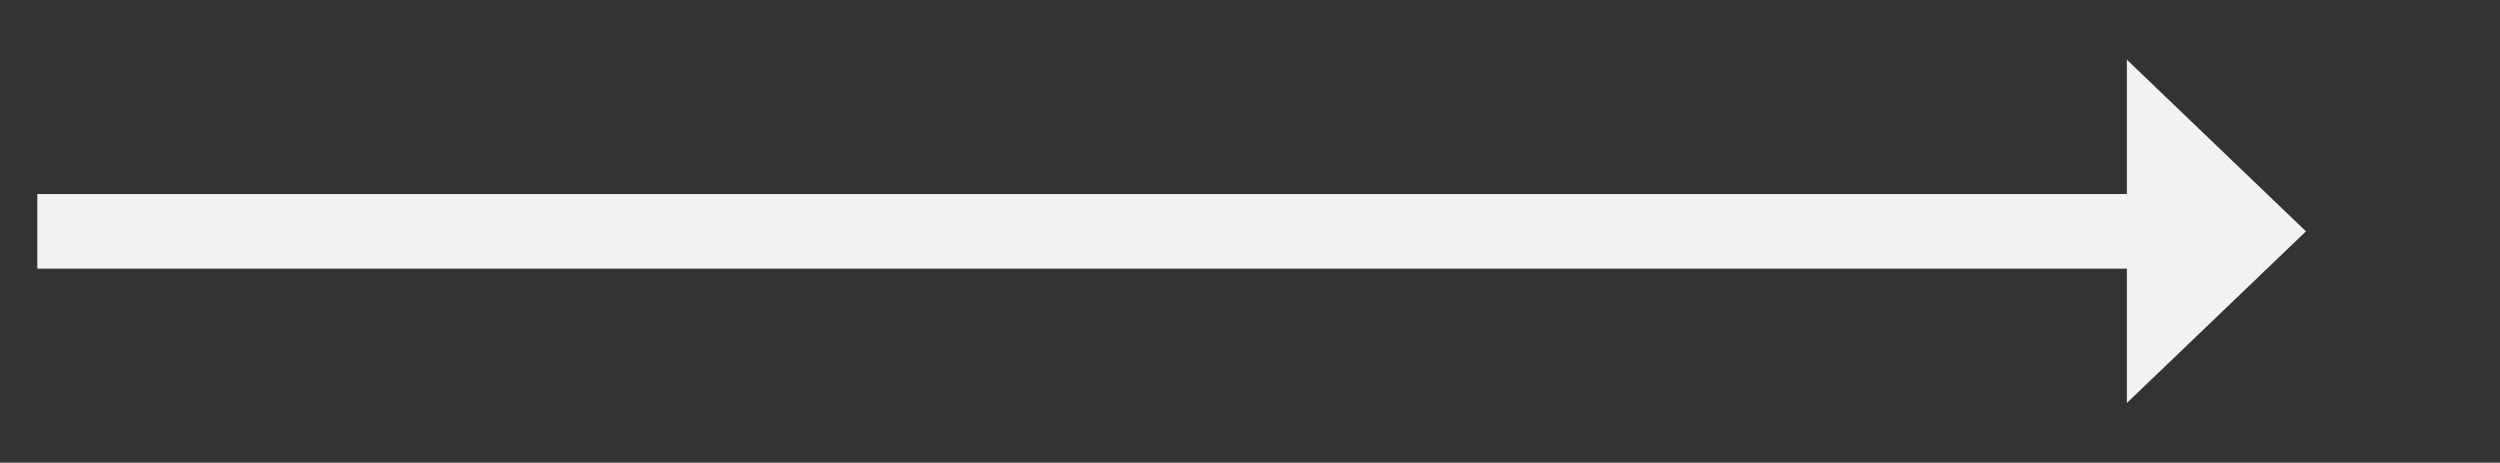 ﻿<?xml version="1.0" encoding="utf-8"?>
<svg version="1.1" xmlns:xlink="http://www.w3.org/1999/xlink" width="167.5px" height="31px" xmlns="http://www.w3.org/2000/svg">
  <rect width="100%" height="100%" fill="#333333" stroke="none"/>
  <g transform="matrix(1 0 0 1 -751.5 -2810 )">
    <path d="M 894 2837  L 906 2825.5  L 894 2814  L 894 2837  Z " fill-rule="nonzero" fill="#f2f2f2" stroke="none" />
    <path d="M 754 2825.5  L 897 2825.5  " stroke-width="5" stroke="#f2f2f2" fill="none" />
  </g>
</svg>